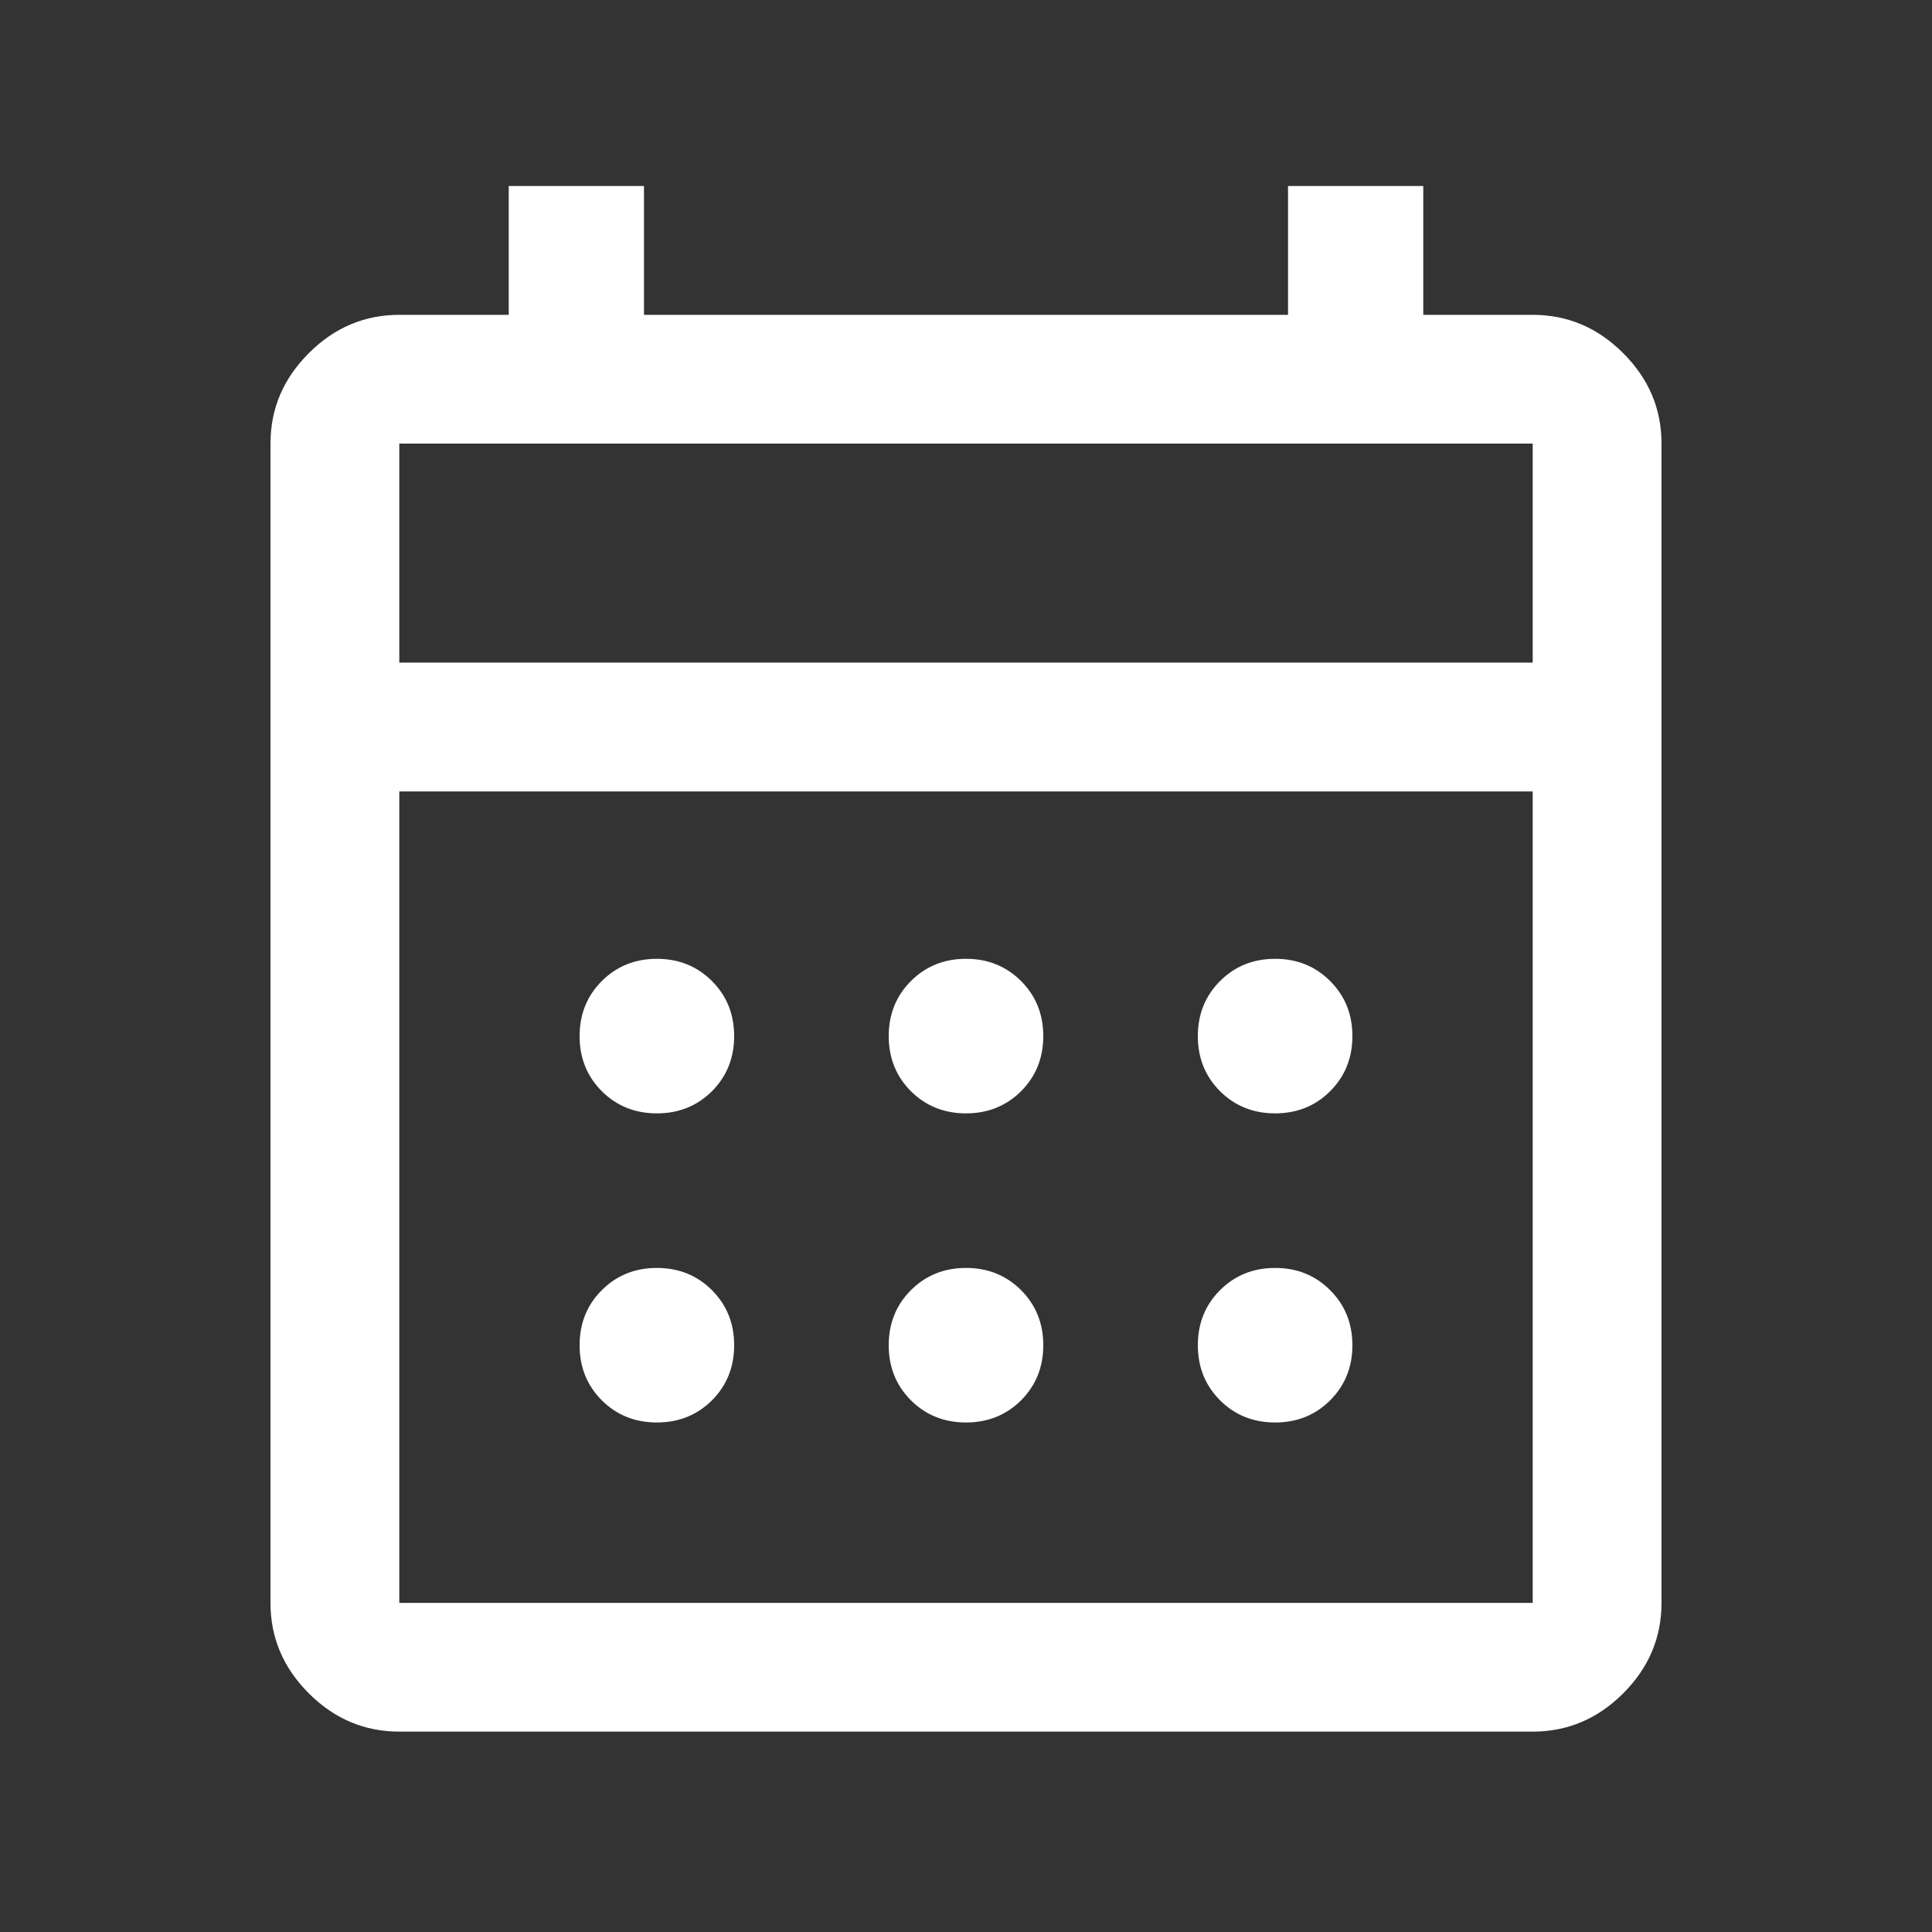 <svg width="25" height="25" viewBox="0 0 25 25" fill="none" xmlns="http://www.w3.org/2000/svg">
<rect x="0" y="0" width="25" height="25" fill="#333333" stroke="none"/>
<mask id="mask0_1336_6426" style="mask-type:alpha" maskUnits="userSpaceOnUse" x="0" y="0" width="25" height="25">
<rect x="0.5" y="0.407" width="24" height="24" fill="#D9D9D9"/>
</mask>
<g mask="url(#mask0_1336_6426)">
<path d="M5.167 22.407C4.717 22.407 4.326 22.242 3.996 21.912C3.665 21.581 3.5 21.191 3.5 20.741V5.74C3.5 5.29 3.665 4.9 3.996 4.57C4.326 4.239 4.717 4.074 5.167 4.074H6.583V2.407H8.333V4.074H16.667V2.407H18.417V4.074H19.833C20.283 4.074 20.674 4.239 21.004 4.57C21.335 4.9 21.5 5.29 21.5 5.74V20.741C21.5 21.191 21.335 21.581 21.004 21.912C20.674 22.242 20.283 22.407 19.833 22.407H5.167ZM5.167 20.741H19.833V10.241H5.167V20.741ZM5.167 8.574H19.833V5.74H5.167V8.574ZM12.5 14.407C12.217 14.407 11.979 14.311 11.787 14.12C11.596 13.928 11.5 13.691 11.5 13.407C11.5 13.124 11.596 12.886 11.787 12.695C11.979 12.503 12.217 12.407 12.5 12.407C12.783 12.407 13.021 12.503 13.213 12.695C13.404 12.886 13.5 13.124 13.5 13.407C13.5 13.691 13.404 13.928 13.213 14.12C13.021 14.311 12.783 14.407 12.5 14.407ZM8.5 14.407C8.217 14.407 7.979 14.311 7.787 14.12C7.596 13.928 7.5 13.691 7.5 13.407C7.5 13.124 7.596 12.886 7.787 12.695C7.979 12.503 8.217 12.407 8.5 12.407C8.783 12.407 9.021 12.503 9.213 12.695C9.404 12.886 9.5 13.124 9.5 13.407C9.5 13.691 9.404 13.928 9.213 14.12C9.021 14.311 8.783 14.407 8.5 14.407ZM16.5 14.407C16.217 14.407 15.979 14.311 15.787 14.12C15.596 13.928 15.5 13.691 15.5 13.407C15.5 13.124 15.596 12.886 15.787 12.695C15.979 12.503 16.217 12.407 16.5 12.407C16.783 12.407 17.021 12.503 17.212 12.695C17.404 12.886 17.5 13.124 17.5 13.407C17.5 13.691 17.404 13.928 17.212 14.12C17.021 14.311 16.783 14.407 16.5 14.407ZM12.5 18.407C12.217 18.407 11.979 18.311 11.787 18.12C11.596 17.928 11.5 17.691 11.5 17.407C11.5 17.124 11.596 16.886 11.787 16.695C11.979 16.503 12.217 16.407 12.5 16.407C12.783 16.407 13.021 16.503 13.213 16.695C13.404 16.886 13.5 17.124 13.5 17.407C13.5 17.691 13.404 17.928 13.213 18.12C13.021 18.311 12.783 18.407 12.5 18.407ZM8.5 18.407C8.217 18.407 7.979 18.311 7.787 18.12C7.596 17.928 7.5 17.691 7.5 17.407C7.5 17.124 7.596 16.886 7.787 16.695C7.979 16.503 8.217 16.407 8.5 16.407C8.783 16.407 9.021 16.503 9.213 16.695C9.404 16.886 9.5 17.124 9.5 17.407C9.5 17.691 9.404 17.928 9.213 18.12C9.021 18.311 8.783 18.407 8.5 18.407ZM16.5 18.407C16.217 18.407 15.979 18.311 15.787 18.12C15.596 17.928 15.5 17.691 15.5 17.407C15.5 17.124 15.596 16.886 15.787 16.695C15.979 16.503 16.217 16.407 16.5 16.407C16.783 16.407 17.021 16.503 17.212 16.695C17.404 16.886 17.5 17.124 17.5 17.407C17.5 17.691 17.404 17.928 17.212 18.12C17.021 18.311 16.783 18.407 16.5 18.407Z" fill="white"/>
</g>
</svg>
